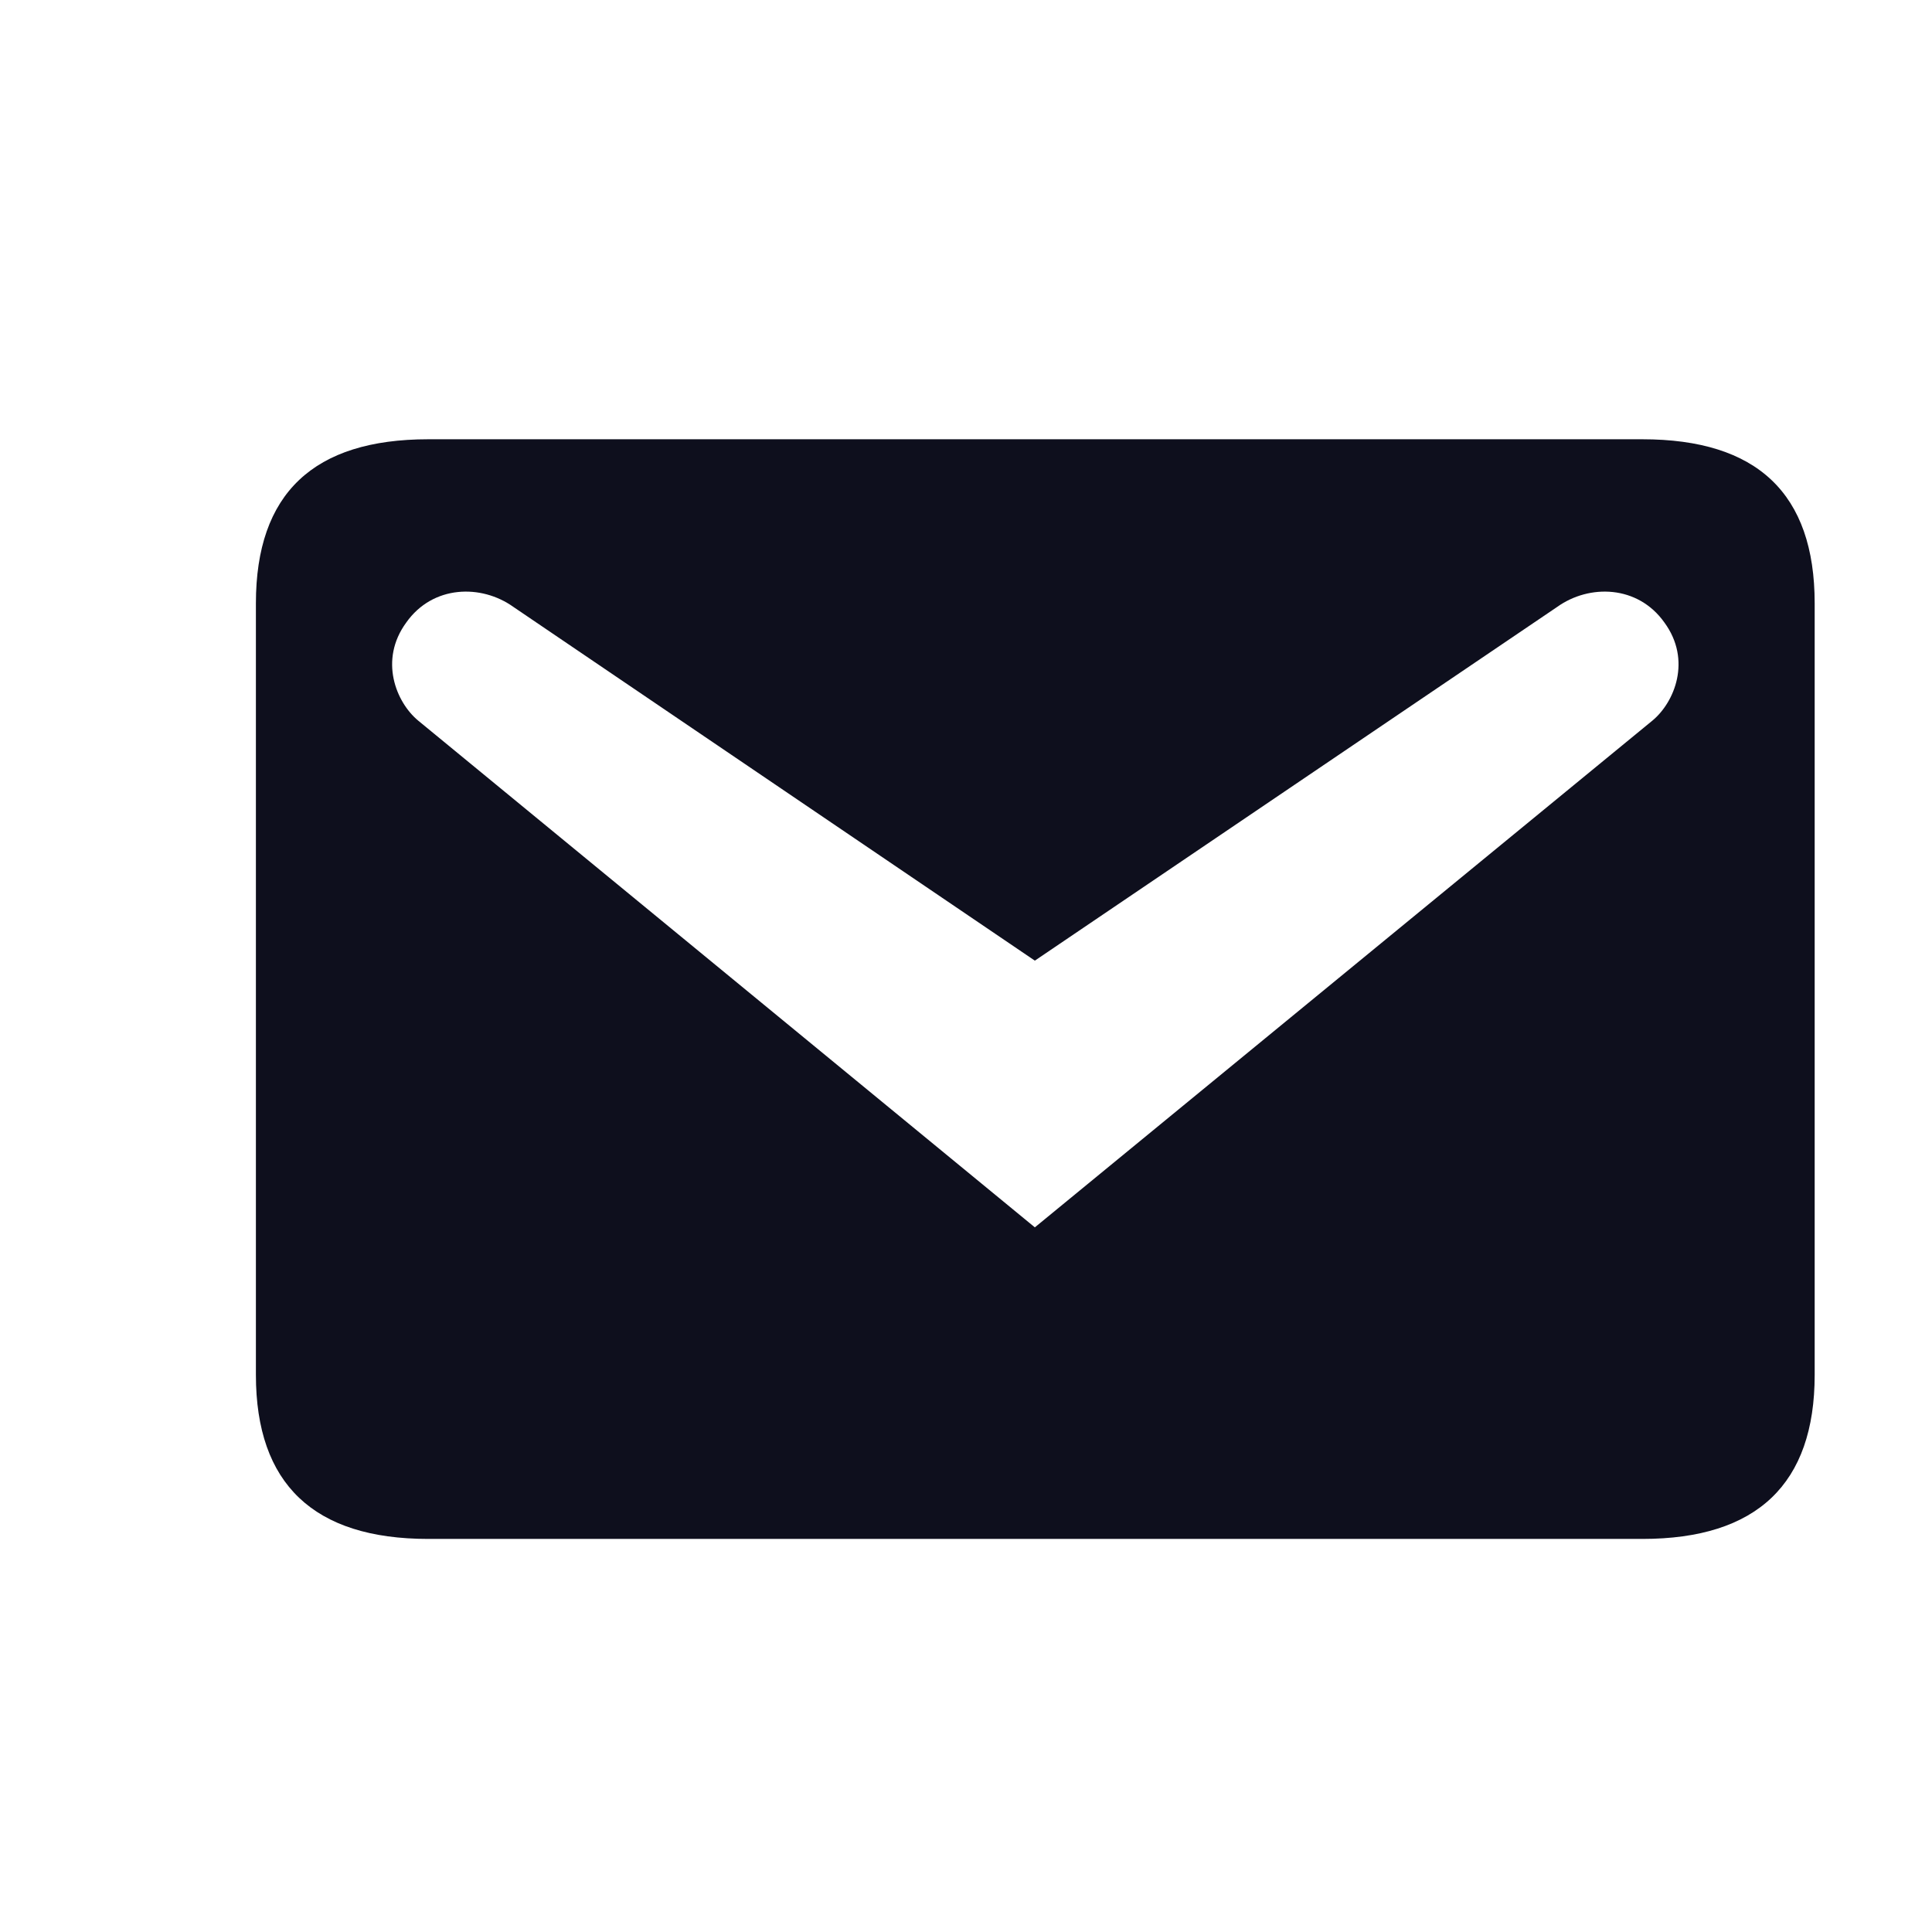 <svg width="22" height="22" viewBox="0 0 22 22" fill="none" xmlns="http://www.w3.org/2000/svg">
<path d="M4.876 5.002H18.702C20.007 5.002 20.664 5.617 20.664 6.87V15.656C20.664 16.898 20.007 17.524 18.702 17.524H4.876C3.572 17.524 2.914 16.898 2.914 15.656V6.87C2.914 5.617 3.572 5.002 4.876 5.002ZM11.784 13.976L18.817 8.205C19.068 7.997 19.266 7.517 18.953 7.089C18.65 6.661 18.097 6.65 17.732 6.911L11.784 10.939L5.846 6.911C5.481 6.65 4.928 6.661 4.626 7.089C4.313 7.517 4.511 7.997 4.761 8.205L11.784 13.976Z" fill="#0E0F1D"/>
</svg>
